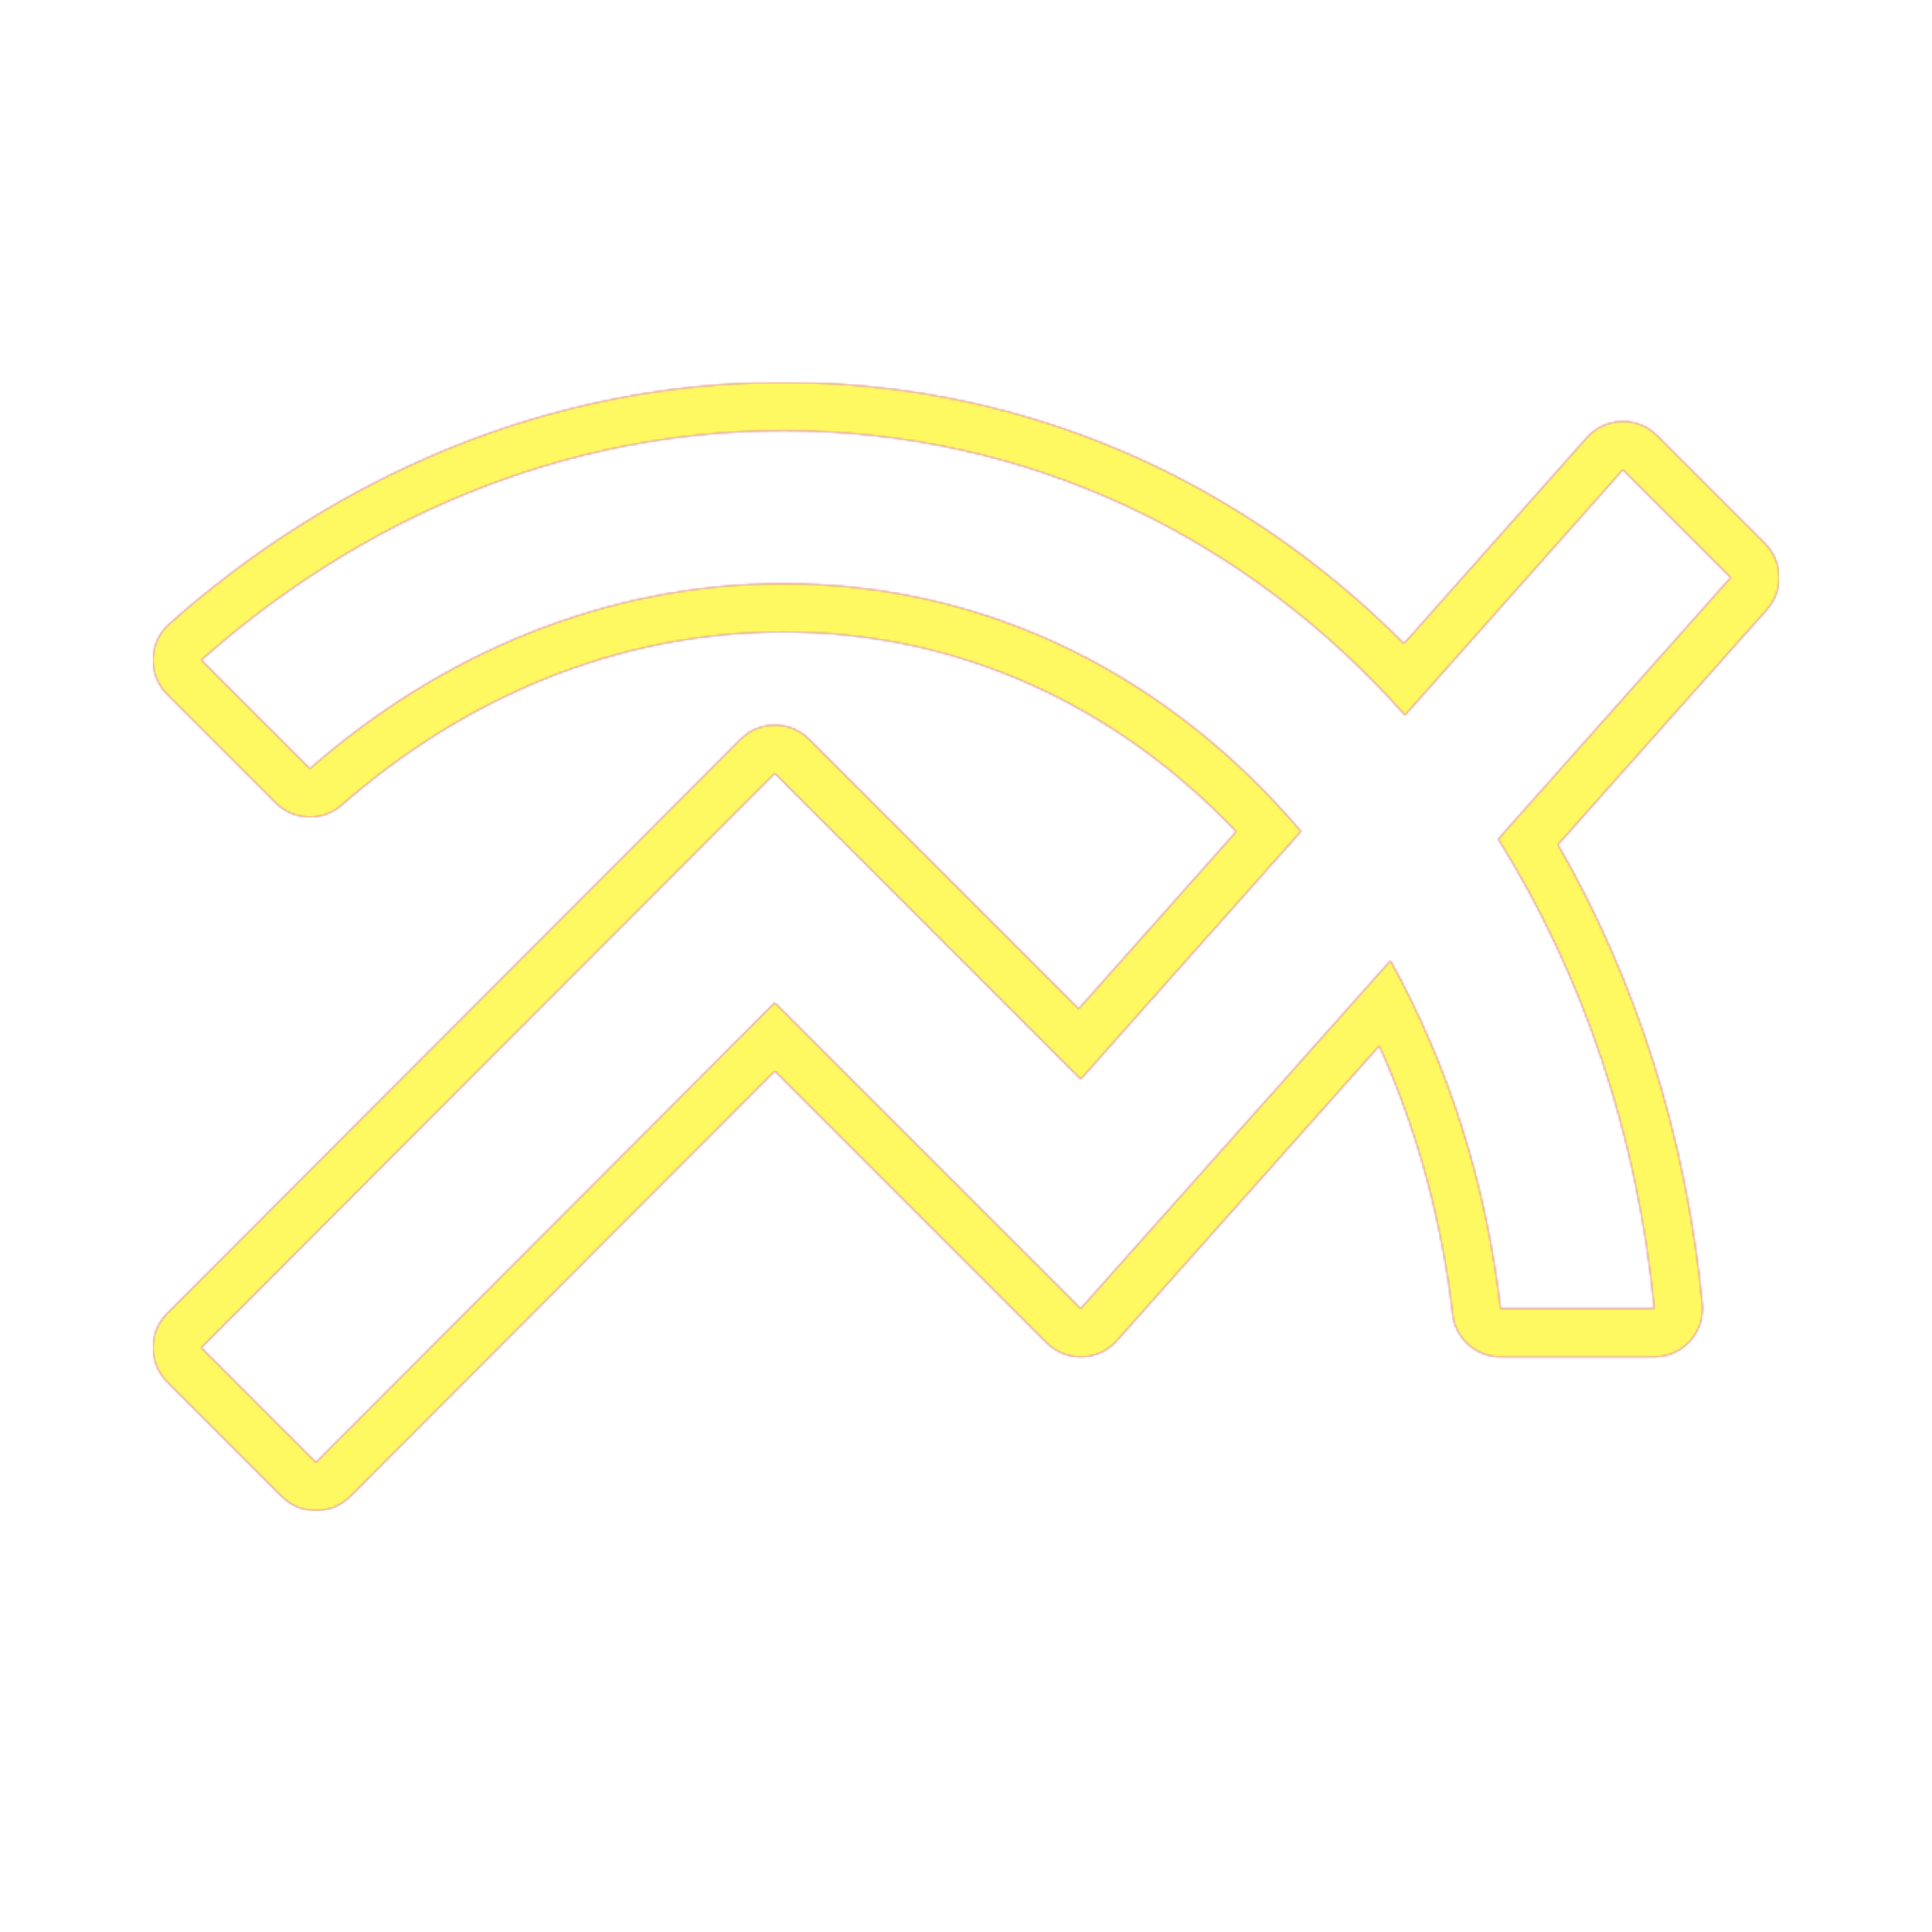 <svg version="1.1" xmlns="http://www.w3.org/2000/svg" xmlns:xlink="http://www.w3.org/1999/xlink" viewBox="0,0,1024,1024">
	<!-- Color names: teamapps-color-1, teamapps-color-2, teamapps-color-3 -->
	<desc>multiline_chart icon - Licensed under Apache License v2.0 (http://www.apache.org/licenses/LICENSE-2.0) - Created with Iconfu.com - Derivative work of Material icons (Copyright Google Inc.)</desc>
	<defs>
		<linearGradient x1="0" y1="1024" x2="1024" y2="0" id="color-31lSwQGV" gradientUnits="userSpaceOnUse">
			<stop offset="0.2" stop-color="#000000"/>
			<stop offset="0.8" stop-color="#ffffff"/>
		</linearGradient>
		<radialGradient cx="0" cy="0" r="1448.15" id="color-HGDhoOT4" gradientUnits="userSpaceOnUse">
			<stop offset="0.08" stop-color="#ffffff"/>
			<stop offset="1" stop-color="#000000"/>
		</radialGradient>
		<filter id="filter-z2o7K8O6" color-interpolation-filters="sRGB">
			<feOffset/>
		</filter>
		<mask id="mask-fukXorDL">
			<path d="M825.73,447.68c40.81,70.81 67.94,153.46 76.55,243.48c0.69,7.18 -1.69,14.32 -6.54,19.66c-4.85,5.34 -11.73,8.38 -18.94,8.38h-81.47c-13,0 -23.94,-9.75 -25.43,-22.67c-5.83,-50.6 -19.2,-98.64 -38.87,-142.19l-139.1,156.28c-9.79,11 -26.81,11.49 -37.22,1.08l-144.02,-144.02l-225.1,225.48c-9.99,10.01 -26.22,10.02 -36.22,0.02l-60.8,-60.8c-9.99,-9.99 -10,-26.19 -0.01,-36.19l304,-304.41c10,-10.01 26.21,-10.01 36.22,-0.01l142.94,142.94l83.51,-93.94c-62.41,-65.57 -145.14,-105.81 -240.08,-105.81c-87.86,0 -169.17,34.89 -234.03,91.74c-10.14,8.89 -25.44,8.39 -34.98,-1.15l-57.56,-57.56c-10.42,-10.42 -9.91,-27.45 1.09,-37.24c87.98,-78.2 201.28,-128.07 325.47,-128.07c128.3,0 242.84,51.84 328.99,138.44l96.92,-109.16c9.78,-11.02 26.83,-11.52 37.25,-1.11l57.15,57.15c9.58,9.58 10.04,24.98 1.03,35.11zM917.34,306.09l-57.15,-57.15l-115.52,130.11c-83.5,-94.04 -199.02,-150.78 -329.54,-150.78c-117.14,0 -224.56,47.02 -308.46,121.6l57.56,57.56c68.9,-60.39 156.06,-98.09 250.9,-98.09c111.06,0 206.31,51.07 274.41,131.33l-116.74,131.33l-162.14,-162.14l-304,304.41l60.8,60.8l243.2,-243.61l162.14,162.14l164.16,-184.43c30.4,54.72 50.66,117.55 58.37,184.43h81.47c-8.92,-93.22 -38.5,-177.94 -82.69,-248.88z" fill="url(#color-HGDhoOT4)"/>
		</mask>
		<mask id="mask-nqSSdfTB">
			<rect fill="url(#color-31lSwQGV)" x="81.06" y="202.66" width="861.87" height="598"/>
		</mask>
		<mask id="mask-yTKhFypb">
			<path d="M825.73,447.68c40.81,70.81 67.94,153.46 76.55,243.48c0.69,7.18 -1.69,14.32 -6.54,19.66c-4.85,5.34 -11.73,8.38 -18.94,8.38h-81.47c-13,0 -23.94,-9.75 -25.43,-22.67c-5.83,-50.6 -19.2,-98.64 -38.87,-142.19l-139.1,156.28c-9.79,11 -26.81,11.49 -37.22,1.08l-144.02,-144.02l-225.1,225.48c-9.99,10.01 -26.22,10.02 -36.22,0.02l-60.8,-60.8c-9.99,-9.99 -10,-26.19 -0.01,-36.19l304,-304.41c10,-10.01 26.21,-10.01 36.22,-0.01l142.94,142.94l83.51,-93.94c-62.41,-65.57 -145.14,-105.81 -240.08,-105.81c-87.86,0 -169.17,34.89 -234.03,91.74c-10.14,8.89 -25.44,8.39 -34.98,-1.15l-57.56,-57.56c-10.42,-10.42 -9.91,-27.45 1.09,-37.24c87.98,-78.2 201.28,-128.07 325.47,-128.07c128.3,0 242.84,51.84 328.99,138.44l96.92,-109.16c9.78,-11.02 26.83,-11.52 37.25,-1.11l57.15,57.15c9.58,9.58 10.04,24.98 1.03,35.11zM917.34,306.09l-57.15,-57.15l-115.52,130.11c-83.5,-94.04 -199.02,-150.78 -329.54,-150.78c-117.14,0 -224.56,47.02 -308.46,121.6l57.56,57.56c68.9,-60.39 156.06,-98.09 250.9,-98.09c111.06,0 206.31,51.07 274.41,131.33l-116.74,131.33l-162.14,-162.14l-304,304.41l60.8,60.8l243.2,-243.61l162.14,162.14l164.16,-184.43c30.4,54.72 50.66,117.55 58.37,184.43h81.47c-8.92,-93.22 -38.5,-177.94 -82.69,-248.88z" fill="#ffffff"/>
		</mask>
	</defs>
	<g fill="none" fill-rule="nonzero" style="mix-blend-mode: normal">
		<g mask="url(#mask-yTKhFypb)">
			<g color="#ff0000" class="teamapps-color-2">
				<rect x="81.06" y="202.66" width="861.87" height="598" fill="currentColor"/>
			</g>
			<g color="#bc13e0" class="teamapps-color-3" mask="url(#mask-nqSSdfTB)">
				<rect x="81.06" y="202.66" width="861.87" height="598" fill="currentColor"/>
			</g>
		</g>
		<g filter="url(#filter-z2o7K8O6)" mask="url(#mask-fukXorDL)">
			<g color="#fff961" class="teamapps-color-1">
				<rect x="81.06" y="202.66" width="861.87" height="598" fill="currentColor"/>
			</g>
		</g>
	</g>
</svg>